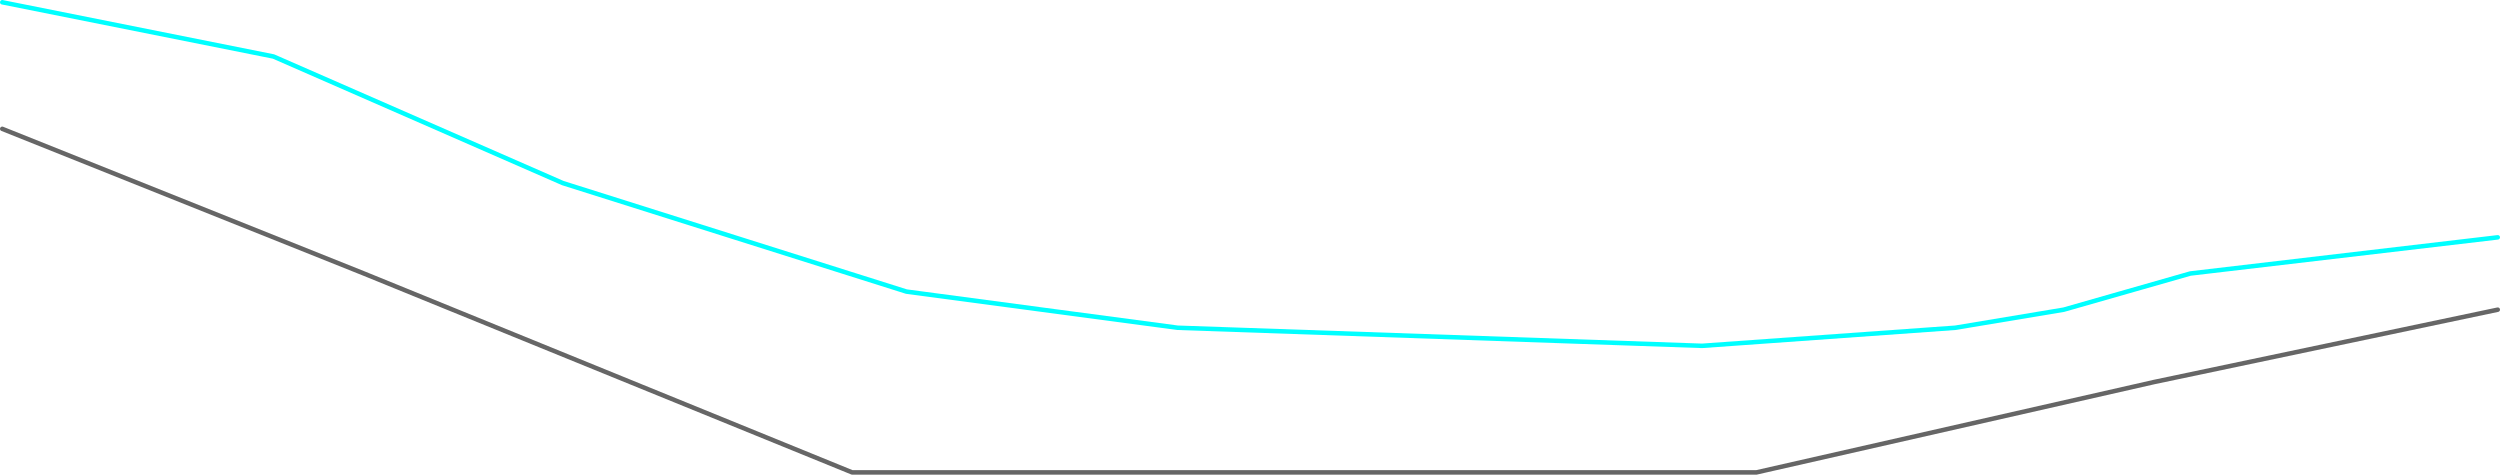 <?xml version="1.0" encoding="UTF-8" standalone="no"?>
<svg xmlns:ffdec="https://www.free-decompiler.com/flash" xmlns:xlink="http://www.w3.org/1999/xlink" ffdec:objectType="frame" height="525.0px" width="2765.0px" xmlns="http://www.w3.org/2000/svg">
  <g transform="matrix(1.0, 0.0, 0.0, 1.0, -237.5, 382.5)">
    <use ffdec:characterId="676" height="525.0" transform="matrix(1.0, 0.0, 0.0, 1.0, 237.5, -382.5)" width="2765.0" xlink:href="#shape0"/>
  </g>
  <defs>
    <g id="shape0" transform="matrix(1.0, 0.0, 0.0, 1.0, -237.5, 382.5)">
      <path d="M240.0 -380.0 L540.0 -320.0 860.0 -180.0 1240.0 -60.0 1540.0 -20.0 2120.0 0.0 2400.0 -20.0 2520.0 -40.0 2660.0 -80.0 3000.0 -120.0" fill="none" stroke="#00ffff" stroke-linecap="round" stroke-linejoin="round" stroke-width="5.0"/>
      <path d="M3000.0 -40.0 L2620.0 40.0 2180.0 140.0 1180.0 140.0 640.0 -80.0 240.0 -240.0" fill="none" stroke="#666666" stroke-linecap="round" stroke-linejoin="round" stroke-width="5.0"/>
    </g>
  </defs>
</svg>
